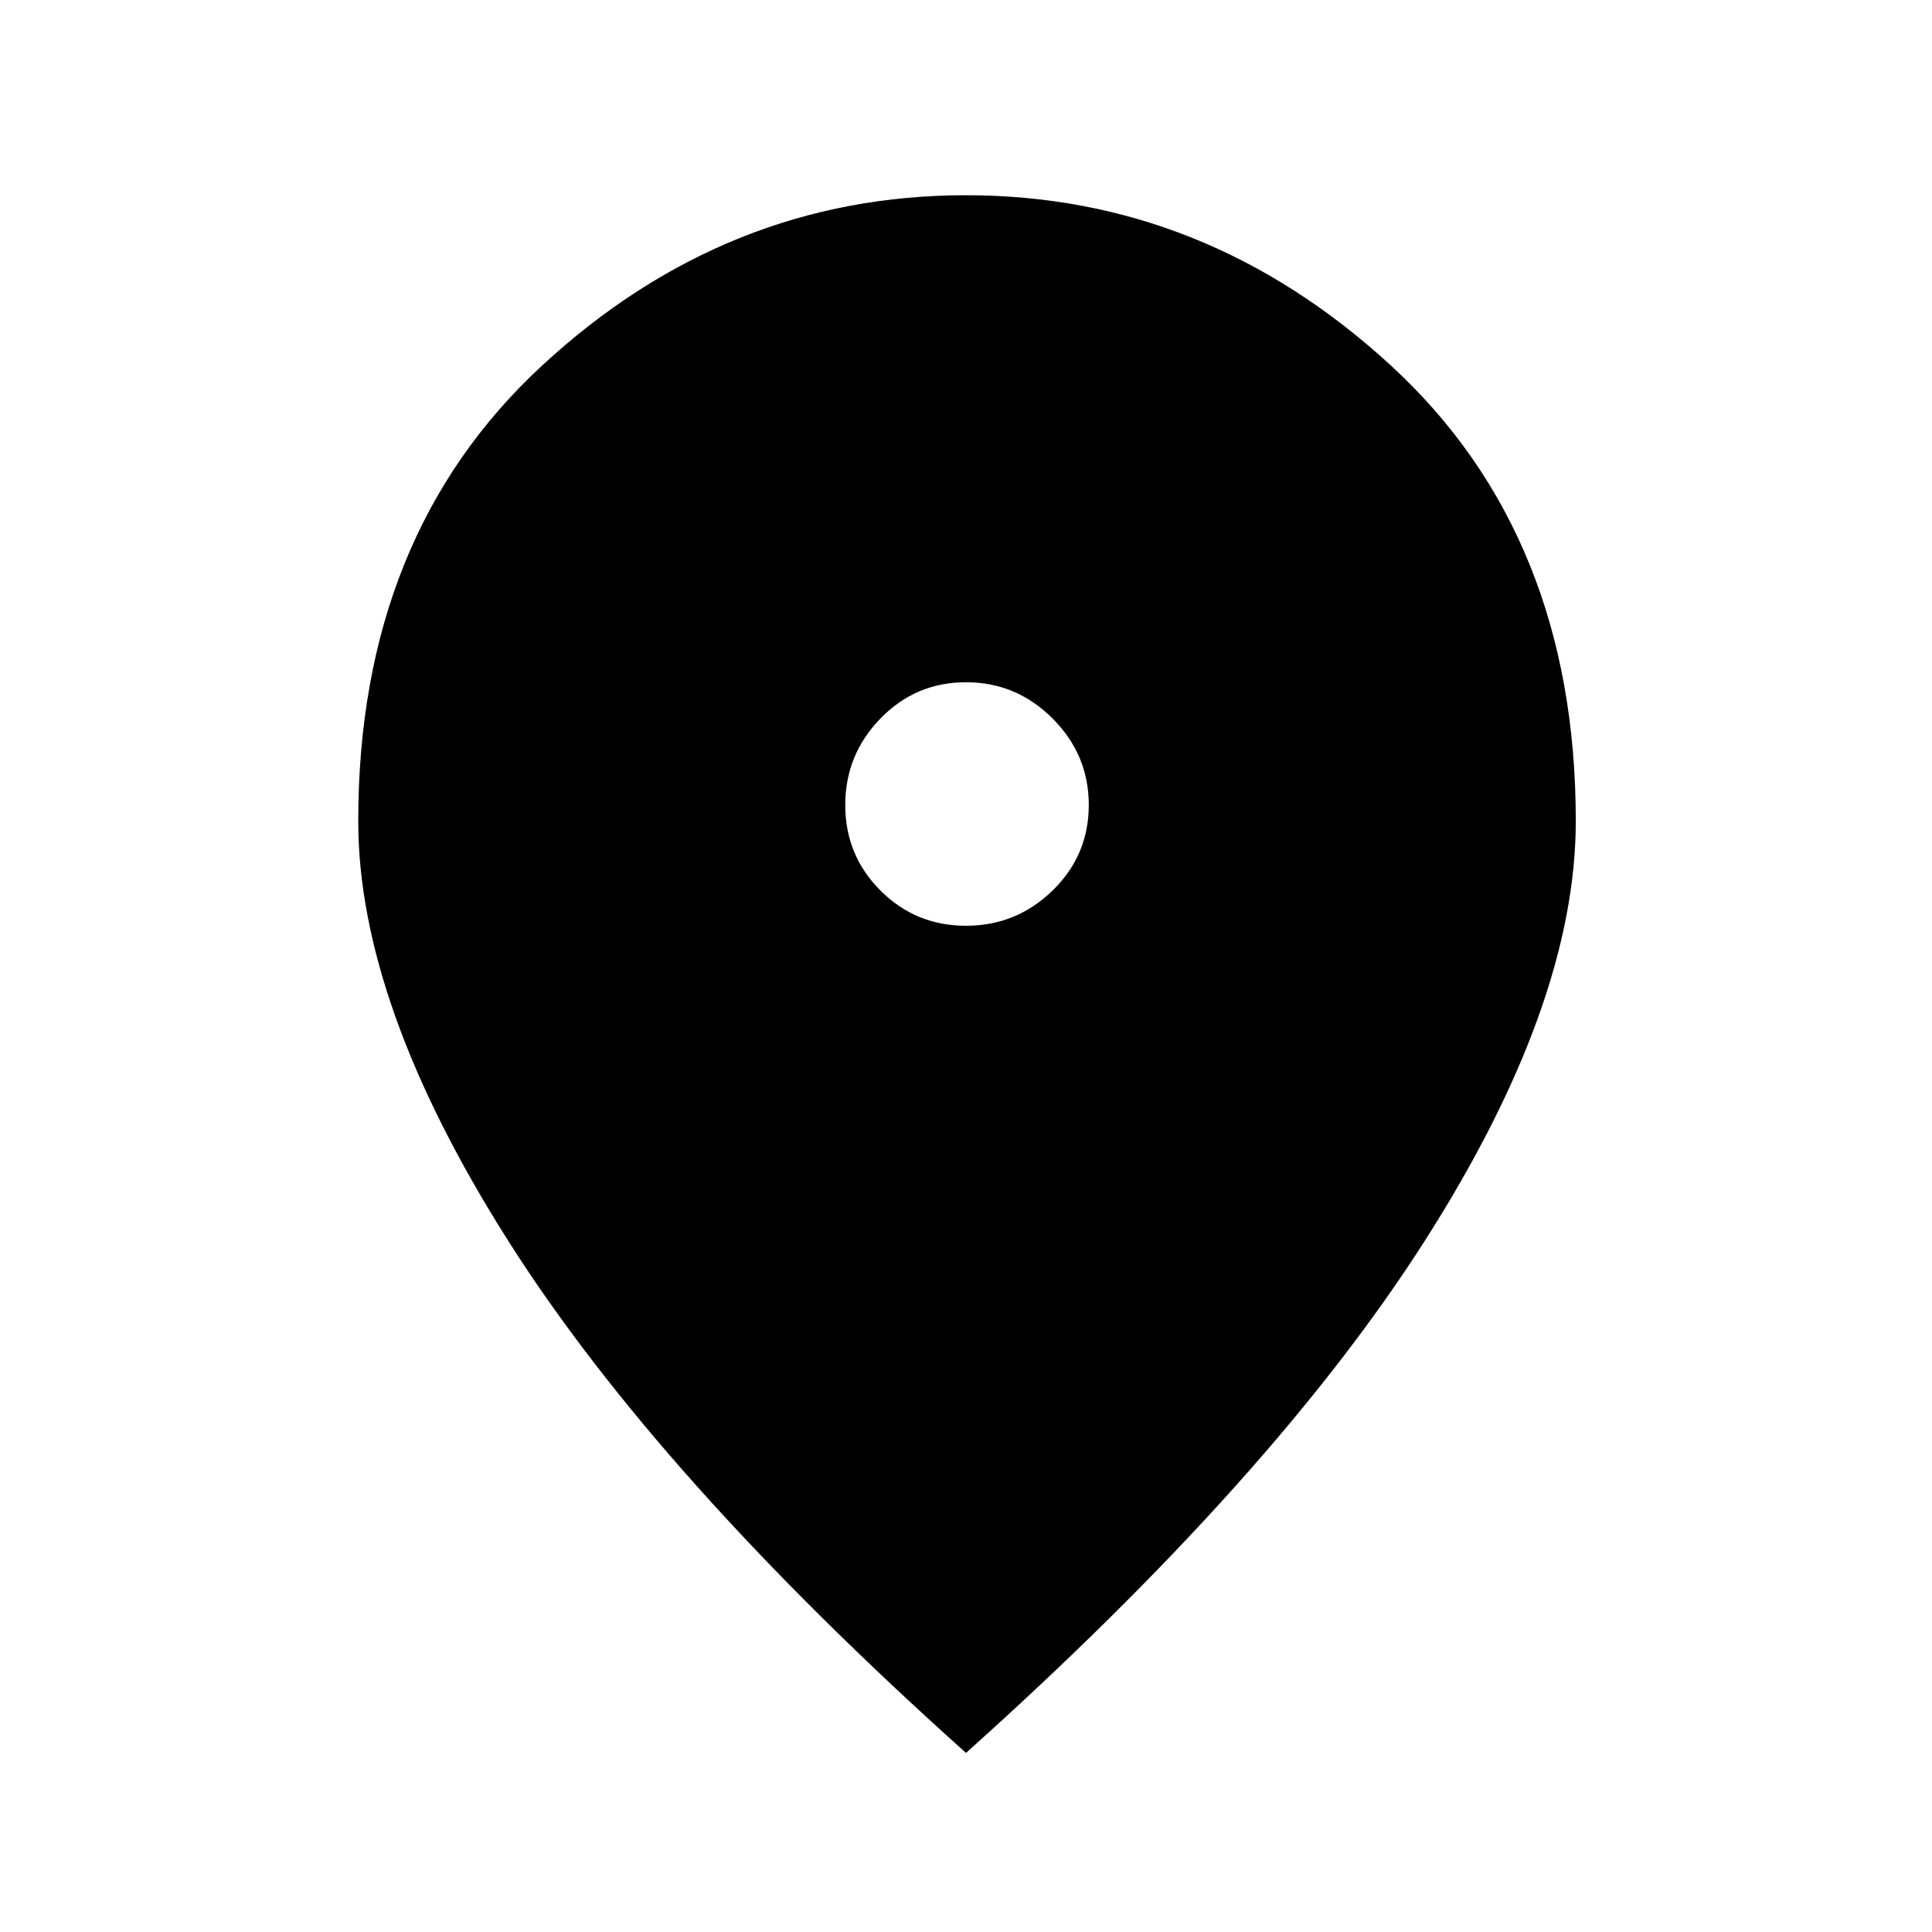 <svg xmlns="http://www.w3.org/2000/svg" height="40" width="40"><path d="M20 19.167q1.042 0 1.792-.729.75-.73.75-1.771 0-1.042-.75-1.792T20 14.125q-1.042 0-1.771.75-.729.75-.729 1.792 0 1.041.729 1.771.729.729 1.771.729Zm0 17.125q-6.375-5.709-9.479-10.604Q7.417 20.792 7.417 17q0-5.917 3.812-9.437Q15.042 4.042 20 4.042t8.792 3.521q3.833 3.52 3.833 9.437 0 3.792-3.125 8.688-3.125 4.895-9.5 10.604Z"/></svg>